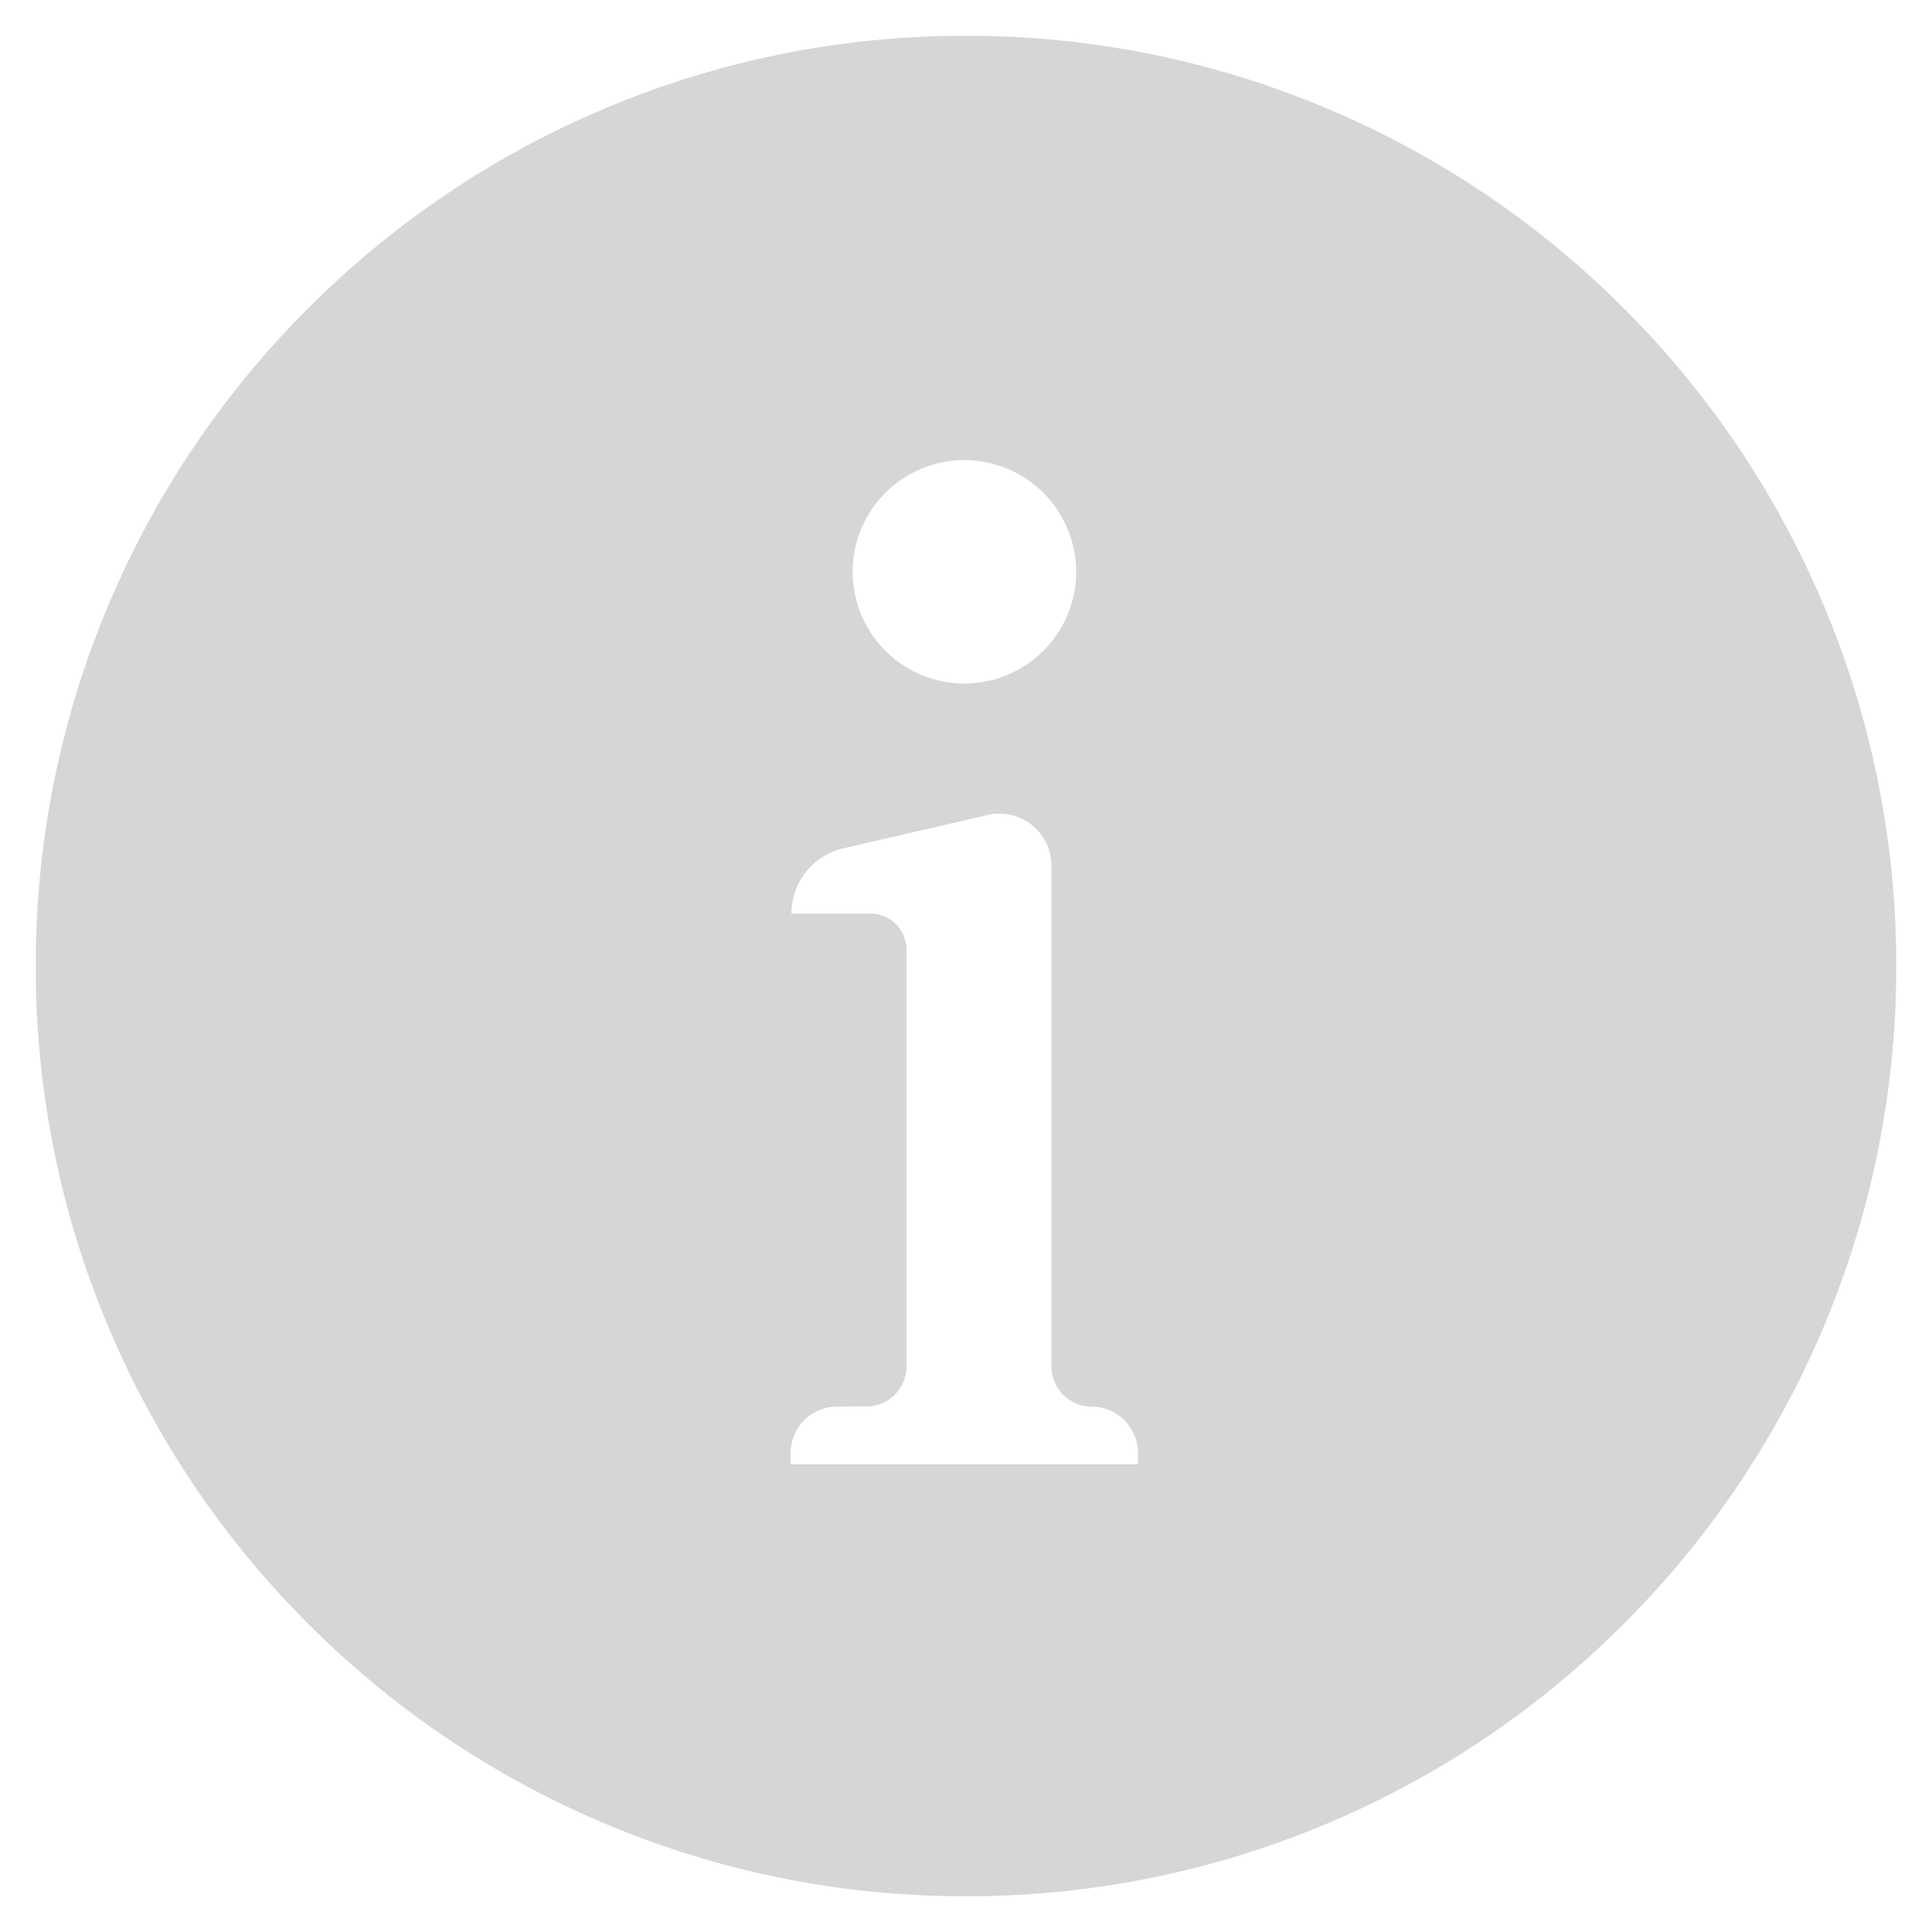<svg xmlns="http://www.w3.org/2000/svg" width="54" height="54" viewBox="0 0 54 54">
  <g id="icon_info" transform="translate(-807 -808)">
    <rect id="사각형_7422" data-name="사각형 7422" width="54" height="54" transform="translate(807 808)" fill="none"/>
    <g id="그룹_14126" data-name="그룹 14126" transform="translate(805.192 806.475)">
      <g id="그룹_14127" data-name="그룹 14127" transform="translate(3 2.718)">
        <path id="제외_1" data-name="제외 1" d="M-10381.194,12515.808a25.84,25.84,0,0,1-10.119-2.043,25.931,25.931,0,0,1-8.265-5.572,25.939,25.939,0,0,1-5.571-8.265,25.836,25.836,0,0,1-2.043-10.119,25.841,25.841,0,0,1,2.043-10.12,25.927,25.927,0,0,1,5.571-8.266,25.931,25.931,0,0,1,8.265-5.572,25.836,25.836,0,0,1,10.119-2.043,25.842,25.842,0,0,1,10.121,2.043,25.935,25.935,0,0,1,8.266,5.572,25.935,25.935,0,0,1,5.572,8.266,25.841,25.841,0,0,1,2.043,10.12,25.84,25.84,0,0,1-2.043,10.119,25.931,25.931,0,0,1-5.572,8.265,25.914,25.914,0,0,1-8.266,5.572A25.849,25.849,0,0,1-10381.194,12515.808Zm-3.6-13.686a1.3,1.3,0,0,0-1.3,1.3v.311h9.709v-.311a1.3,1.3,0,0,0-1.3-1.3,1.12,1.12,0,0,1-1.118-1.118v-14a1.456,1.456,0,0,0-1.452-1.456,1.409,1.409,0,0,0-.281.027l-4.023.93a1.87,1.87,0,0,0-1.511,1.834h2.2a1.016,1.016,0,0,1,1.015,1.015V12501a1.12,1.12,0,0,1-1.118,1.118Zm3.556-26.454a3.125,3.125,0,0,0-3.122,3.122,3.125,3.125,0,0,0,3.122,3.122,3.127,3.127,0,0,0,3.126-3.122A3.127,3.127,0,0,0-10381.241,12475.668Z" transform="translate(10407 -12464)" fill="#d6d6d6"/>
      </g>
    </g>
  </g>
</svg>
